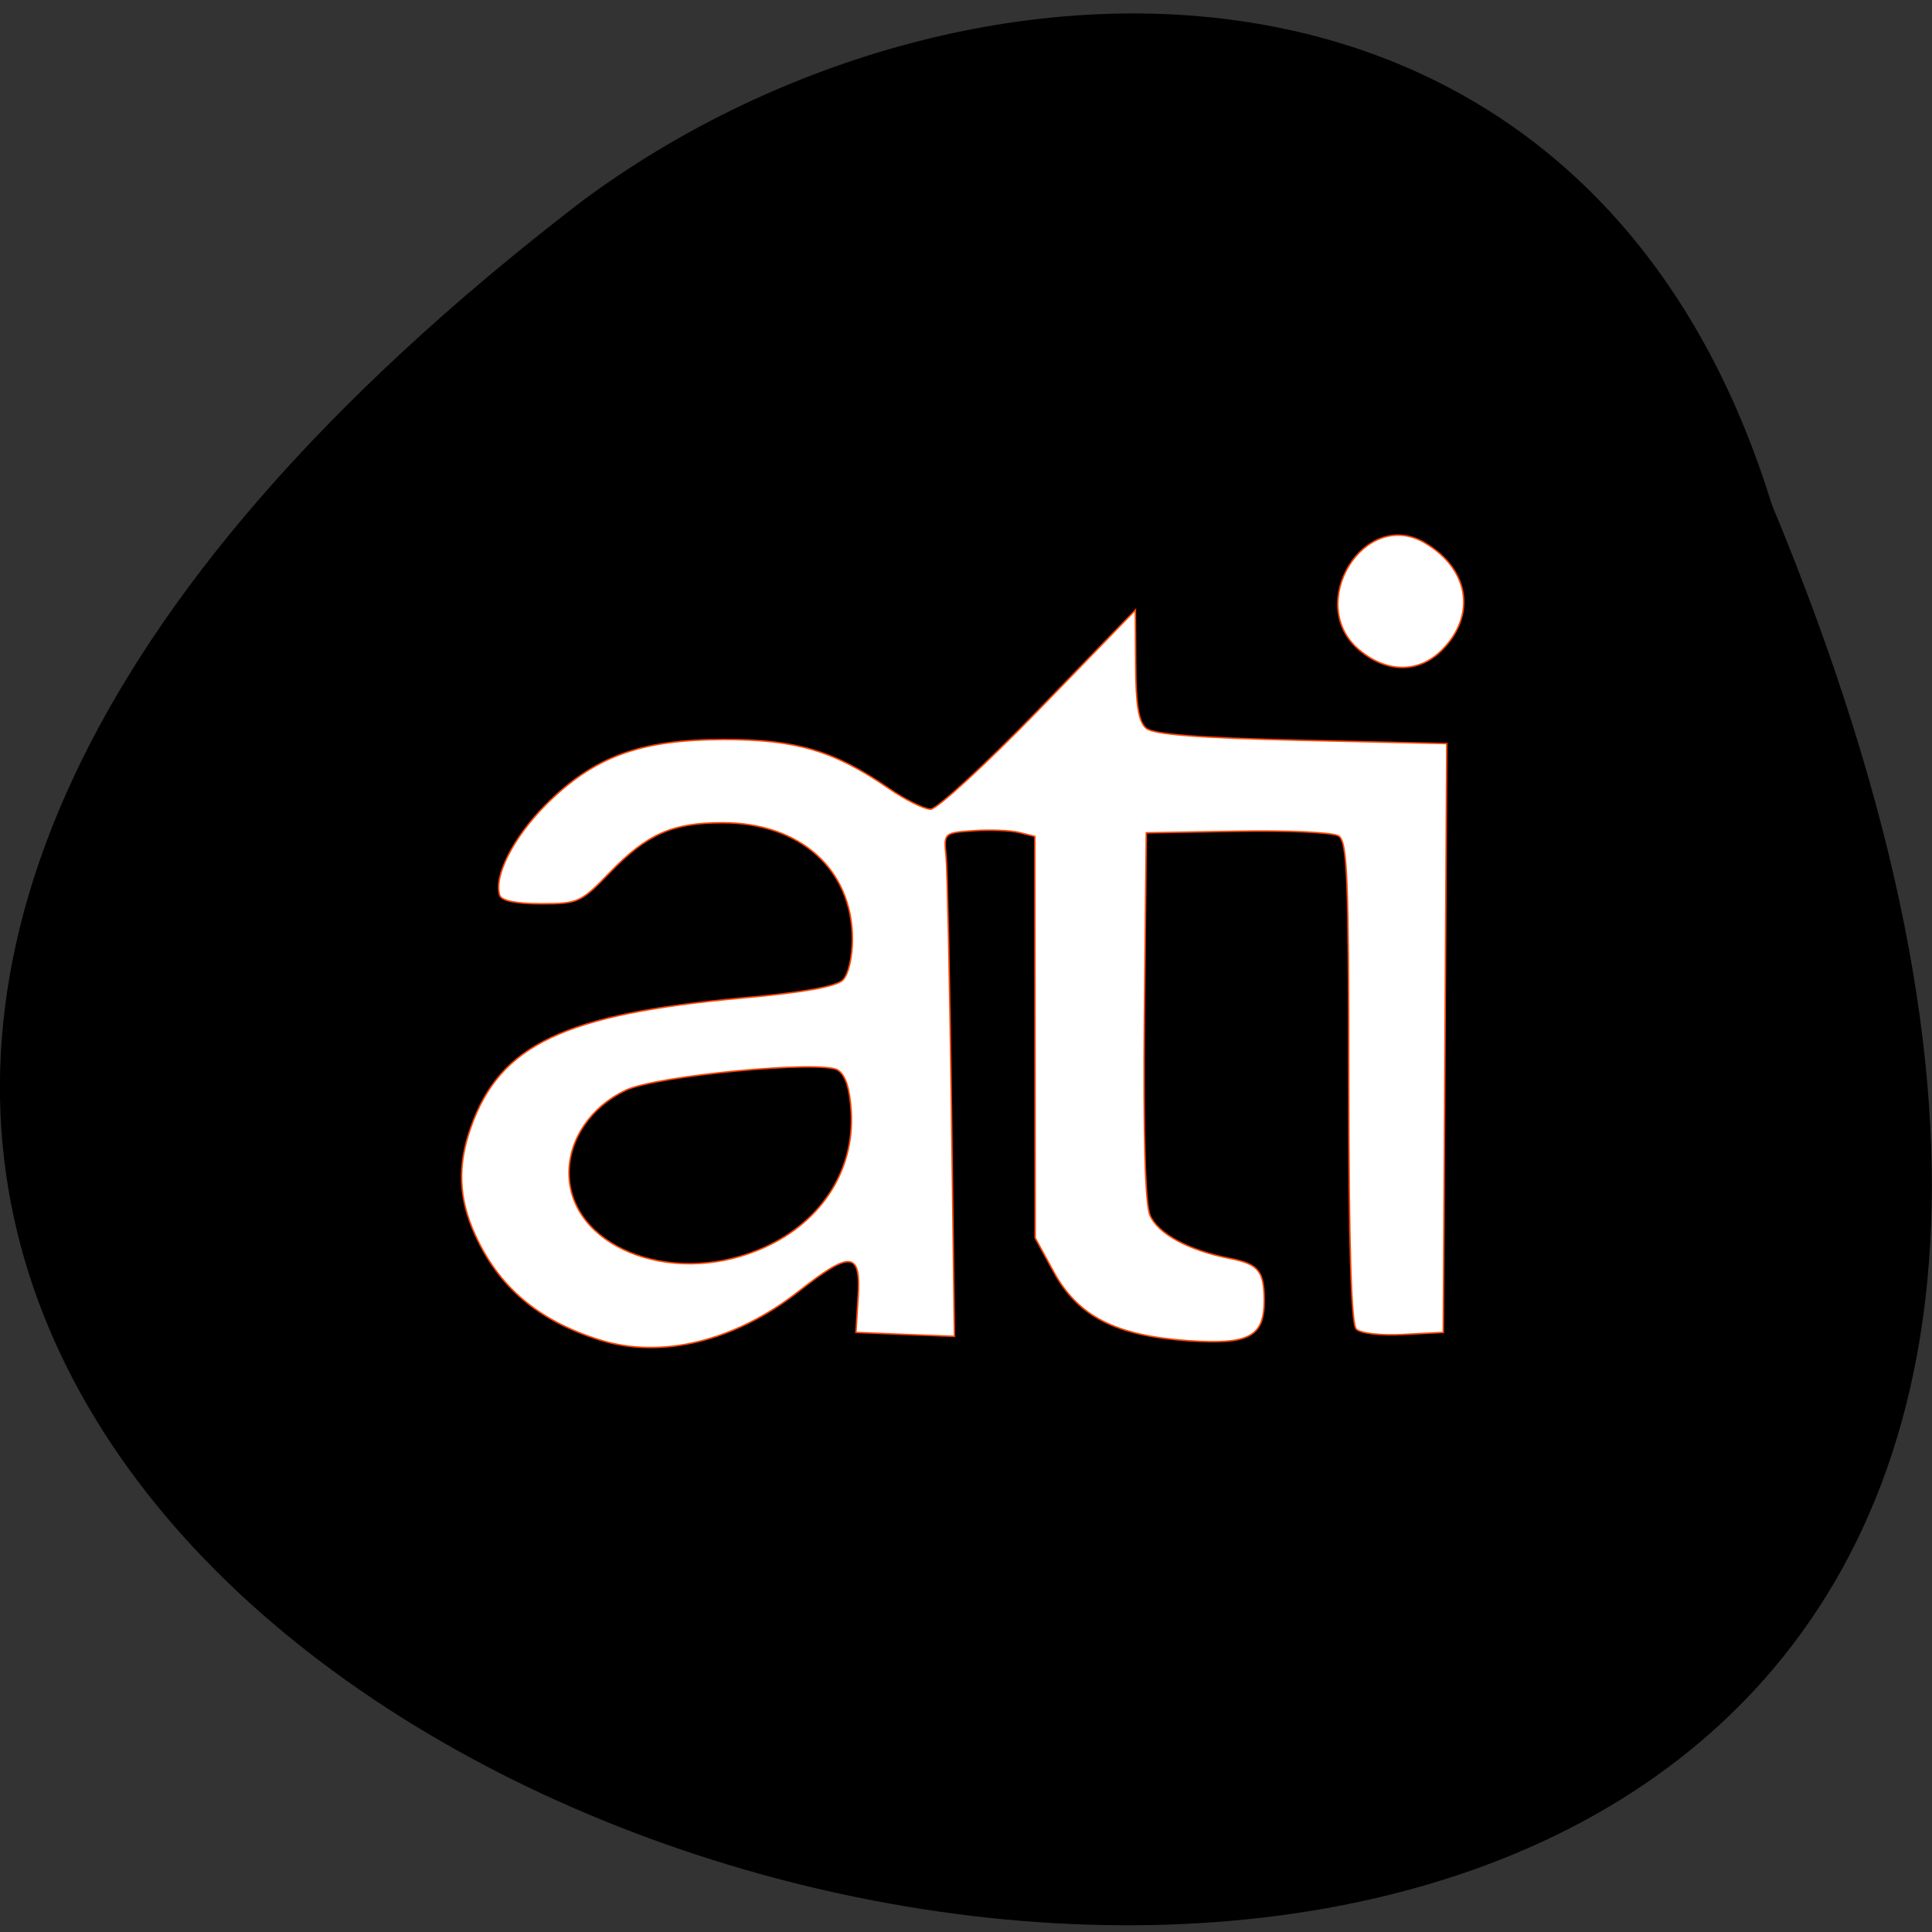 <svg xmlns="http://www.w3.org/2000/svg" viewBox="0 0 48 48"><rect x="0" y="0" width="48" height="48" fill="#333333" stroke="none"/><path d="m 44.02 12.535 c 25.438 61.12 -81.54 32.402 -29.594 -7.512 c 9.316 -6.953 24.969 -7.488 29.594 7.512"/><g fill="#fff" stroke="#ff4500" stroke-width="0.197" transform="scale(0.188)"><path d="m 79.21 177.06 c -8.08 -2.542 -13.292 -6.958 -16.437 -13.917 c -2.167 -4.75 -2.333 -9.125 -0.563 -14.12 c 3.854 -10.979 12.292 -14.979 36 -17.15 c 7.938 -0.708 12.292 -1.5 13.167 -2.354 c 0.75 -0.771 1.271 -3 1.271 -5.458 c -0.042 -9.188 -6.896 -15.333 -17.17 -15.333 c -6.625 0 -9.958 1.479 -14.896 6.583 c -3.813 3.958 -4.188 4.125 -9.08 4.125 c -3.271 0 -5.208 -0.396 -5.458 -1.104 c -0.833 -2.5 1.771 -7.625 6.02 -11.917 c 6.375 -6.417 12.521 -8.688 23.646 -8.688 c 9.458 0 14.5 1.479 21.646 6.396 c 2.25 1.563 4.792 2.813 5.625 2.813 c 0.833 0 7.271 -5.917 14.292 -13.146 l 12.771 -13.167 l 0.042 7.25 c 0.021 5.375 0.396 7.542 1.396 8.375 c 0.979 0.813 6.938 1.271 20.542 1.583 l 19.17 0.438 l -0.229 38.917 l -0.229 38.896 l -5.271 0.271 c -2.979 0.167 -5.688 -0.146 -6.229 -0.708 c -0.667 -0.667 -0.979 -10.917 -1 -32.625 c 0 -27.17 -0.188 -31.792 -1.333 -32.542 c -0.75 -0.479 -6.75 -0.75 -13.396 -0.625 l -12.02 0.208 l -0.25 24.1 c -0.146 15.875 0.104 24.875 0.729 26.417 c 1.021 2.458 5.146 4.688 10.667 5.75 c 3.667 0.729 4.417 1.646 4.438 5.458 c 0.021 4.854 -1.958 5.938 -10 5.396 c -9.646 -0.667 -14.604 -3.208 -17.833 -9.125 l -2.438 -4.458 l -0.021 -26.521 l -0.021 -26.542 l -2.083 -0.521 c -1.146 -0.271 -3.854 -0.396 -6.02 -0.229 c -3.917 0.271 -3.938 0.292 -3.625 3.396 c 0.167 1.729 0.479 16.688 0.708 33.27 l 0.396 30.15 l -6.521 -0.25 l -6.5 -0.271 l 0.292 -4.688 c 0.375 -6.02 -0.979 -6.146 -7.875 -0.729 c -8.396 6.583 -18.17 8.979 -26.313 6.396 m 20.917 -11.833 c 8.125 -3.292 12.833 -10.292 12.354 -18.354 c -0.188 -3.042 -0.75 -4.813 -1.771 -5.458 c -2.146 -1.333 -23.958 0.729 -28.04 2.667 c -4.563 2.167 -7.479 6.417 -7.479 10.917 c 0 9.604 13.146 15.02 24.917 10.229"/><path d="m 179.63 85.9 c -7.208 -6.06 0.667 -18.896 8.688 -14.15 c 5.854 3.458 6.813 9.563 2.229 14.167 c -3.063 3.063 -7.271 3.042 -10.917 -0.021"/></g></svg>